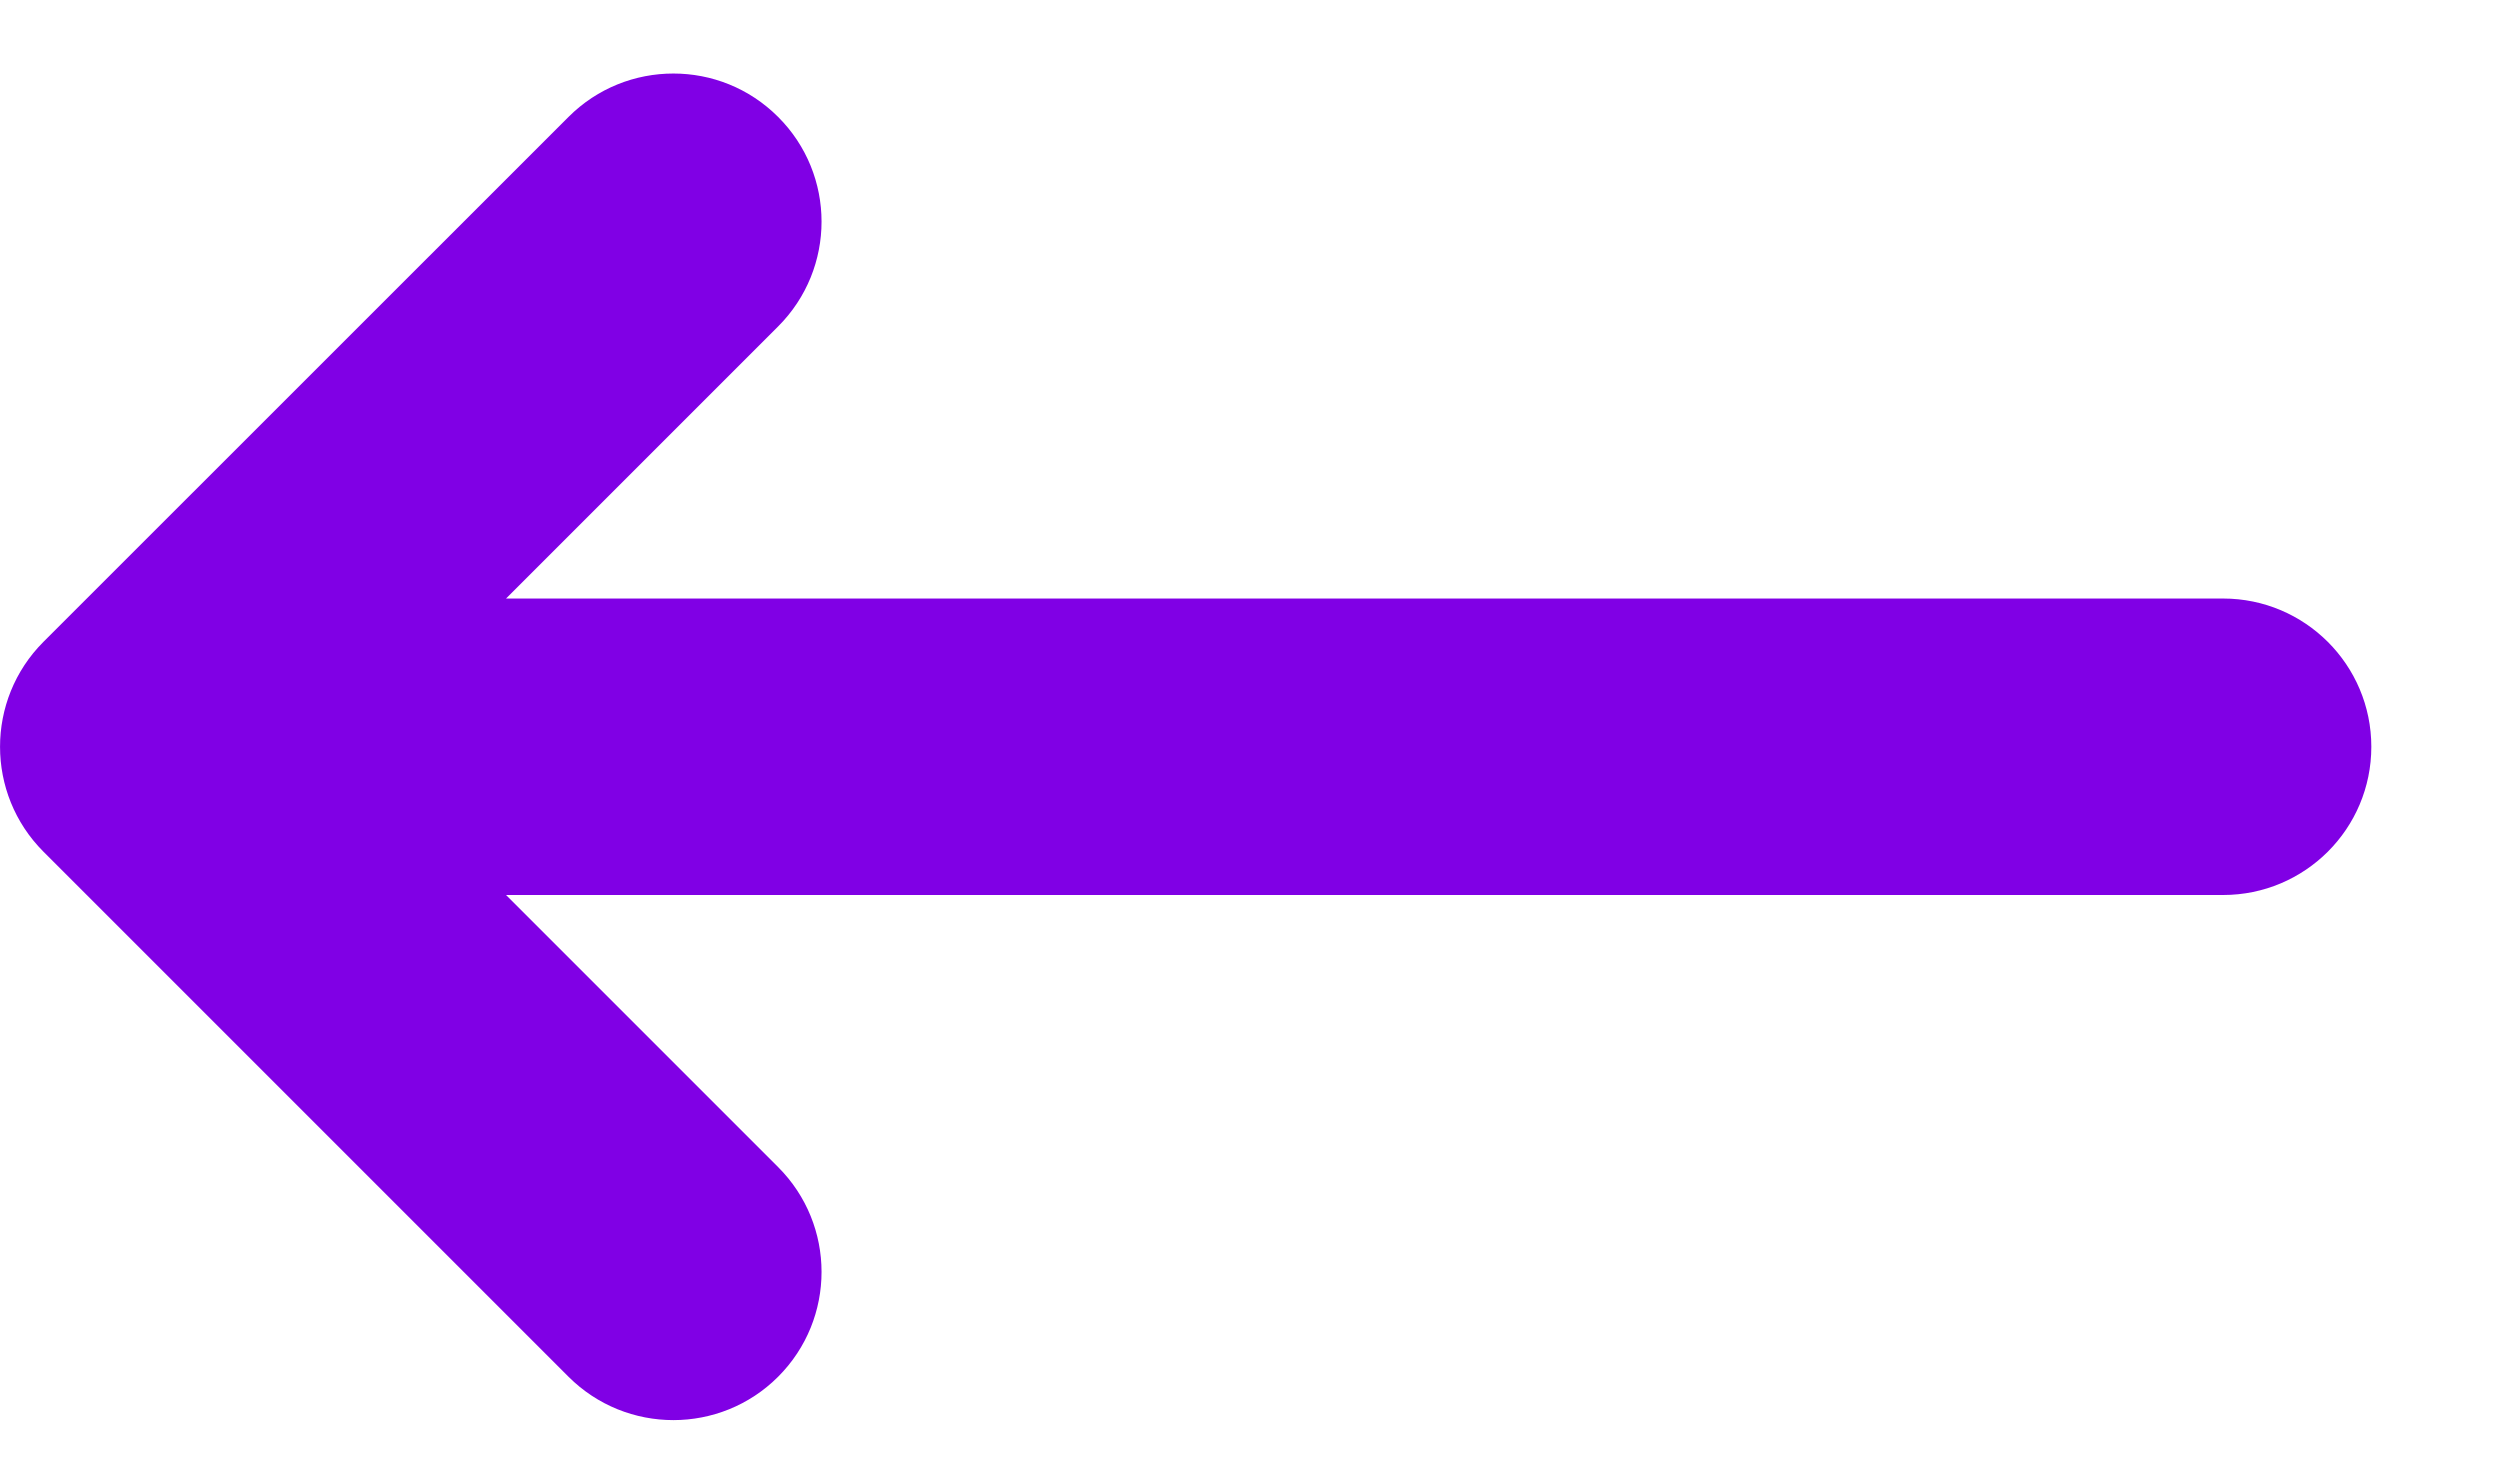 <svg width="17" height="10" viewBox="0 0 17 10" fill="none" xmlns="http://www.w3.org/2000/svg">
<path d="M0.295 4.365L3.866 0.795C4.063 0.598 4.321 0.5 4.579 0.5C4.837 0.5 5.094 0.598 5.291 0.795C5.685 1.188 5.685 1.826 5.291 2.22L3.441 4.07L15.117 4.07C15.674 4.07 16.125 4.522 16.125 5.078C16.125 5.635 15.674 6.086 15.117 6.086L3.441 6.086L5.291 7.936C5.685 8.33 5.685 8.968 5.291 9.362C4.898 9.755 4.26 9.755 3.866 9.362L0.295 5.791C-0.098 5.397 -0.098 4.759 0.295 4.365Z" fill="#8000E5"/>
</svg>
